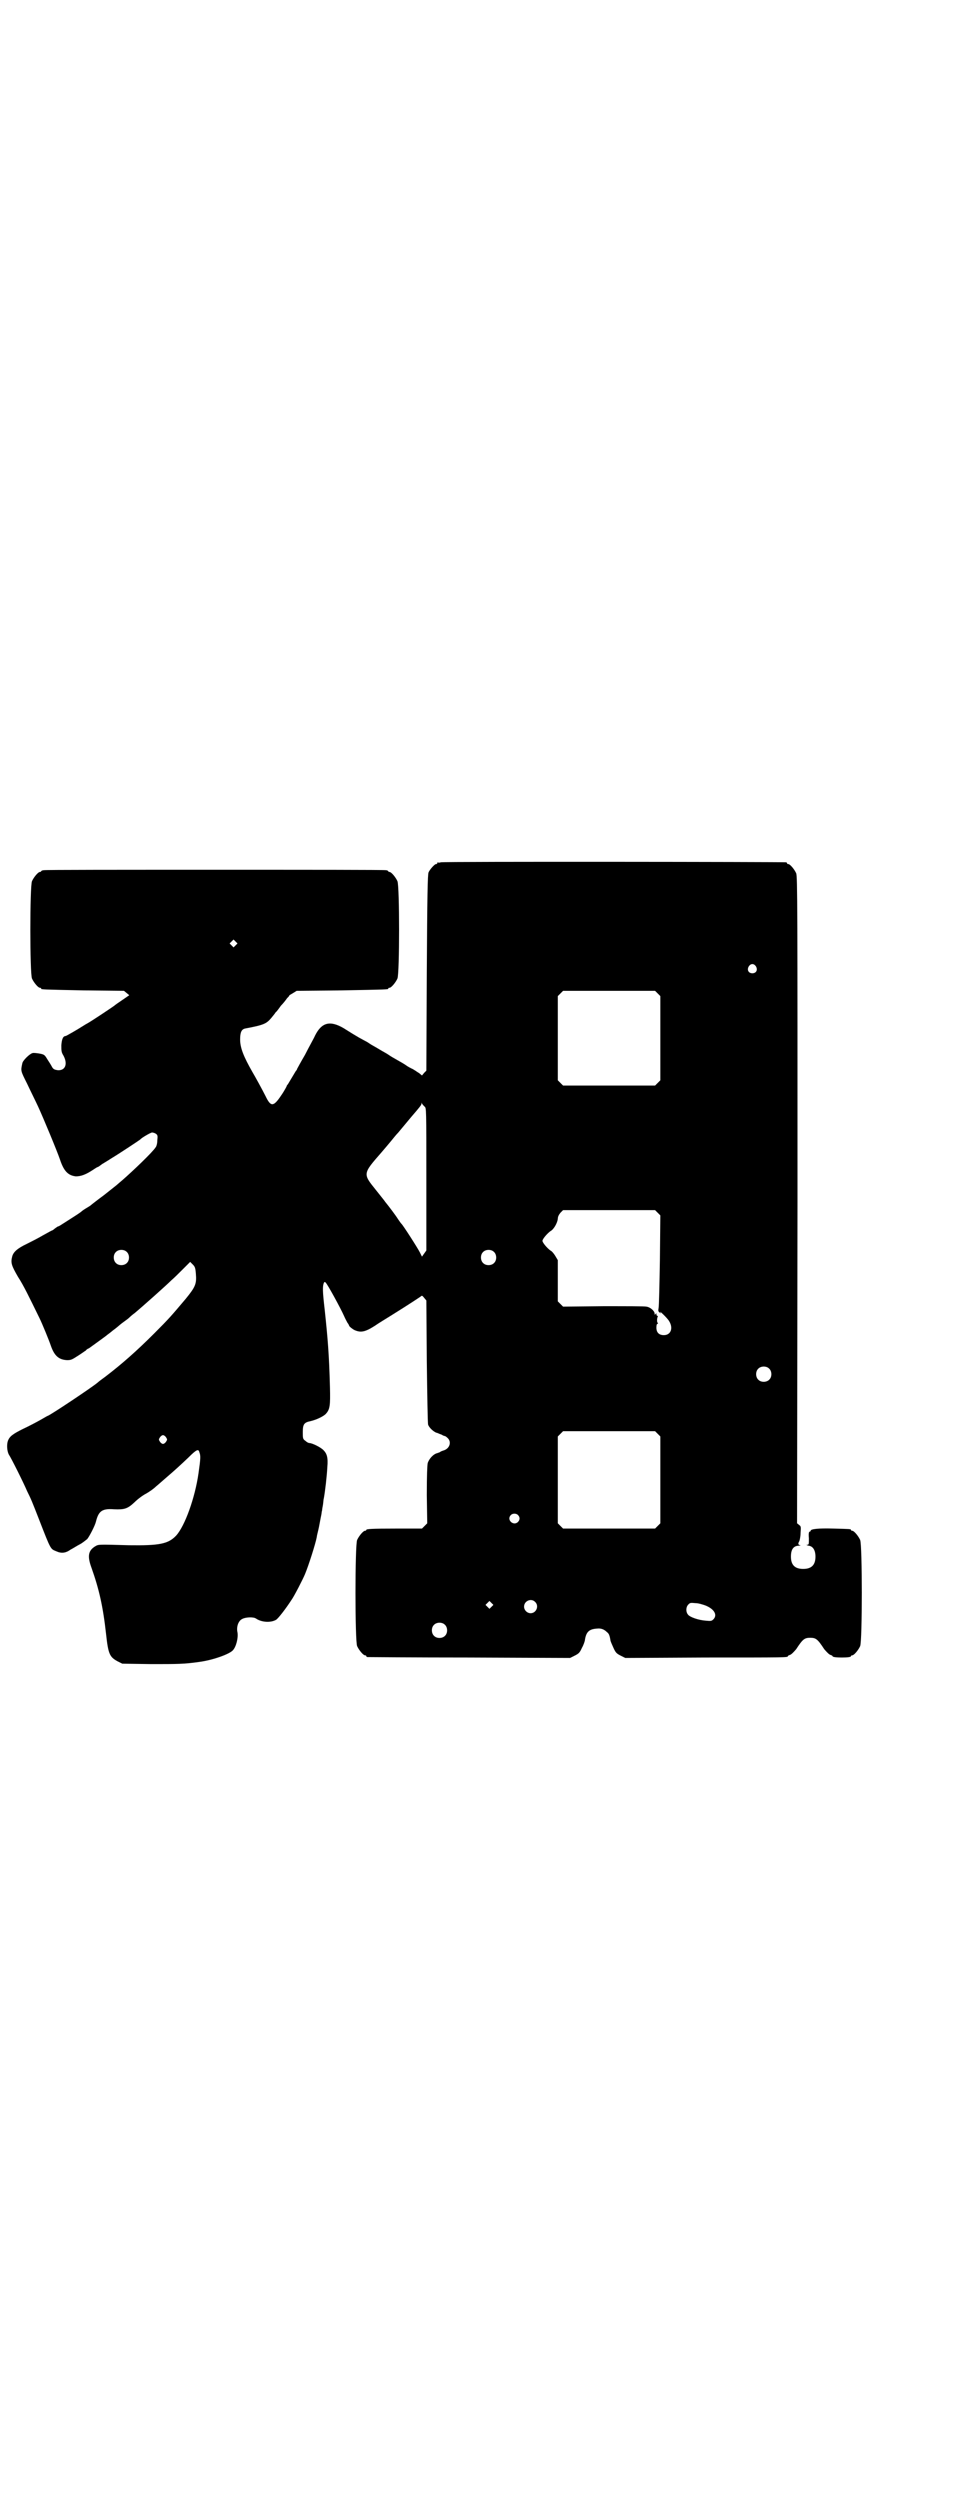 <?xml version="1.0" standalone="no"?>
<!DOCTYPE svg PUBLIC "-//W3C//DTD SVG 20010904//EN"
 "http://www.w3.org/TR/2001/REC-SVG-20010904/DTD/svg10.dtd">
<svg version="1.0" xmlns="http://www.w3.org/2000/svg"
 width="1100pt" height="2850pt" viewBox="0 0 1100 2850"
 preserveAspectRatio="xMidYMid meet">
<g transform="translate(0,2850) scale(0.5,-0.5)"
fill="#000000" stroke="none">
<path d="M1006 3734 c-3 -1 -6 -1 -7 0 0 0 -1 0 -1 -2 0 -1 -1 -2 -3 -2 -3 0
-14 -12 -17 -19 -2 -5 -3 -51 -4 -229 l-1 -223 -5 -5 -5 -6 -6 5 c-8 5 -13 9
-18 11 -2 1 -8 4 -12 7 -4 3 -13 8 -20 12 -7 4 -16 9 -20 12 -4 3 -14 8 -22
13 -8 5 -18 10 -22 13 -4 3 -10 6 -12 7 -2 1 -7 4 -11 6 -12 7 -17 10 -36 22
-31 18 -50 13 -65 -17 -3 -7 -14 -26 -23 -44 -10 -17 -18 -32 -18 -32 0 -1 -1
-3 -3 -5 -1 -2 -5 -8 -9 -15 -4 -7 -8 -13 -9 -15 -2 -2 -3 -4 -3 -5 0 0 -5
-10 -12 -20 -18 -27 -24 -27 -36 -2 -7 14 -24 45 -30 55 -20 35 -28 55 -28 74
0 16 3 23 11 25 43 8 49 11 60 24 5 6 9 11 10 13 2 1 7 8 12 15 6 6 12 14 14
17 3 3 5 5 5 6 0 1 4 3 9 6 l8 5 102 1 c106 2 107 2 107 4 0 1 1 2 3 2 4 0 14
12 18 21 5 11 5 211 0 222 -4 9 -14 21 -18 21 -2 0 -3 1 -3 2 0 0 -2 2 -5 2
-4 1 -179 1 -391 1 -212 0 -387 0 -390 -1 -4 0 -6 -2 -6 -2 0 -1 -1 -2 -3 -2
-4 0 -14 -12 -18 -21 -5 -11 -5 -211 0 -222 4 -9 14 -21 18 -21 2 0 3 -1 3 -2
0 -2 1 -2 97 -4 l92 -1 6 -5 6 -5 -16 -11 c-9 -6 -16 -11 -17 -12 -2 -2 -56
-38 -64 -42 -4 -2 -8 -5 -10 -6 -9 -6 -37 -22 -38 -22 -6 0 -9 -7 -10 -21 0
-13 0 -16 5 -24 10 -19 4 -34 -13 -33 -7 1 -10 2 -13 7 -2 4 -7 12 -11 18 -6
10 -7 11 -18 13 -6 1 -14 2 -16 1 -7 -2 -22 -17 -23 -23 -4 -18 -4 -17 11 -47
7 -15 19 -39 25 -52 12 -26 44 -103 50 -121 9 -27 19 -36 36 -38 12 0 23 4 41
16 3 2 6 4 8 5 2 0 7 4 11 7 5 3 15 9 21 13 20 12 65 42 66 43 3 4 24 16 27
16 2 0 6 -1 9 -3 4 -3 4 -5 3 -15 0 -7 -2 -14 -4 -16 -7 -11 -51 -53 -75 -74
-7 -6 -13 -11 -14 -12 -1 -1 -14 -11 -29 -23 -15 -11 -29 -22 -30 -23 -1 -1
-6 -4 -11 -7 -5 -3 -9 -6 -10 -7 -1 -1 -8 -6 -16 -11 -8 -5 -20 -13 -25 -16
-6 -4 -11 -7 -12 -7 -1 0 -4 -2 -8 -5 -3 -3 -7 -5 -8 -5 0 0 -9 -5 -20 -11
-10 -6 -26 -14 -36 -19 -21 -10 -30 -18 -33 -28 -4 -15 -2 -21 13 -47 13 -20
25 -45 49 -94 6 -12 22 -51 26 -63 8 -23 18 -32 37 -33 9 0 11 1 25 10 8 5 16
11 18 12 1 2 4 4 7 5 4 3 39 28 41 30 1 1 7 5 14 11 7 5 14 11 15 12 1 1 5 4
9 7 4 3 10 7 13 10 3 3 9 8 12 10 18 15 72 63 84 75 6 5 18 17 27 26 l16 16 6
-6 c5 -5 6 -8 7 -21 2 -23 -1 -30 -23 -57 -33 -39 -37 -44 -72 -79 -40 -40
-74 -70 -112 -99 -7 -5 -15 -11 -17 -13 -13 -11 -106 -73 -114 -76 -1 0 -9 -5
-18 -10 -9 -5 -26 -14 -39 -20 -24 -12 -30 -17 -34 -27 -3 -9 -2 -23 2 -31 5
-7 34 -65 42 -84 9 -18 11 -23 27 -64 28 -72 26 -67 40 -73 11 -5 21 -4 32 4
6 3 15 9 21 12 6 3 13 9 17 12 5 6 18 31 20 40 6 24 14 30 41 28 24 -1 31 1
47 16 7 7 19 16 27 20 7 4 17 11 22 16 5 4 15 13 22 19 21 18 32 28 52 47 19
19 23 20 25 12 3 -8 3 -13 -2 -48 -8 -56 -31 -120 -51 -142 -18 -19 -38 -23
-108 -22 -69 2 -69 2 -76 -2 -17 -10 -19 -23 -9 -50 17 -48 26 -87 33 -150 5
-46 8 -53 27 -63 l10 -5 66 -1 c60 0 75 0 110 5 30 4 67 17 76 26 8 8 13 29
11 41 -3 13 2 27 11 31 7 4 25 5 31 1 13 -9 34 -10 46 -3 5 3 22 25 35 45 6 8
27 49 31 59 8 19 24 69 27 85 0 3 3 13 5 23 2 10 4 22 5 26 1 4 1 9 2 11 0 2
1 8 2 13 1 6 1 12 2 15 3 16 7 51 8 71 2 22 -1 31 -9 39 -7 7 -26 16 -32 16
-2 0 -6 2 -9 5 -6 4 -6 6 -6 20 0 18 3 22 18 25 13 3 30 11 35 17 9 10 10 19
9 60 -2 76 -5 111 -12 177 -5 43 -5 53 -2 61 1 2 2 3 4 1 4 -3 35 -60 42 -76
3 -7 7 -14 8 -16 1 -1 3 -4 4 -7 1 -2 6 -6 11 -9 15 -7 25 -5 47 9 10 7 27 17
38 24 45 28 64 41 67 43 3 3 4 2 8 -3 l5 -6 1 -139 c1 -76 2 -141 3 -144 2 -7
14 -18 21 -19 2 -1 7 -3 10 -4 3 -2 6 -3 7 -3 1 0 4 -2 7 -5 9 -9 4 -24 -10
-28 -3 -1 -6 -2 -7 -3 -1 -1 -4 -2 -7 -3 -9 -2 -19 -13 -22 -23 -1 -6 -2 -27
-2 -73 l1 -64 -6 -6 -6 -6 -58 0 c-59 0 -69 -1 -69 -3 0 -1 -1 -2 -3 -2 -4 0
-14 -12 -18 -21 -5 -11 -5 -231 0 -242 4 -9 14 -21 18 -21 2 0 3 -1 3 -2 0 -1
1 -2 3 -2 1 0 105 -1 232 -1 l230 -1 10 5 c10 5 12 7 17 18 4 7 7 16 7 19 3
18 10 24 28 25 9 1 16 -2 22 -8 4 -3 6 -6 8 -18 0 -3 4 -11 7 -18 5 -11 7 -13
17 -18 l10 -5 183 1 c184 0 188 0 188 3 0 1 2 2 5 3 3 1 8 6 14 13 15 23 19
26 32 26 13 0 17 -3 32 -26 6 -7 11 -12 14 -13 3 -1 5 -2 5 -3 0 -2 9 -3 21
-3 13 0 21 1 21 3 0 1 1 2 3 2 4 0 14 12 18 21 5 11 5 231 0 242 -4 9 -14 21
-18 21 -2 0 -3 1 -3 2 0 2 -1 2 -40 3 -35 1 -52 -1 -52 -5 0 -1 -1 -2 -2 -2
-2 0 -3 -4 -2 -15 0 -14 0 -15 -4 -15 -3 0 -1 -1 3 -2 10 -1 16 -10 16 -25 0
-19 -9 -28 -28 -28 -19 0 -28 9 -28 28 0 17 6 25 19 25 3 0 4 1 2 1 -5 1 -5 4
-2 9 1 2 3 11 3 19 1 14 1 15 -3 18 l-5 4 1 737 c0 668 0 738 -3 745 -4 9 -14
21 -18 21 -2 0 -3 1 -3 2 0 1 -1 2 -2 2 -6 1 -783 2 -788 0z m-468 -189 l-5
-5 -4 4 -5 5 4 4 5 5 4 -4 5 -5 -4 -4z m1187 -48 c5 -8 1 -16 -8 -16 -9 0 -13
8 -8 16 2 3 5 5 8 5 3 0 6 -2 8 -5z m-224 -62 l6 -6 0 -96 0 -96 -6 -6 -6 -6
-105 0 -105 0 -6 6 -6 6 0 96 0 96 6 6 6 6 105 0 105 0 6 -6z m-532 -258 c4
-3 4 -3 4 -166 l0 -162 -5 -7 -5 -7 -5 10 c-5 10 -39 63 -42 65 -1 1 -4 5 -8
11 -5 8 -20 28 -29 39 -1 2 -11 14 -22 28 -29 36 -29 36 13 84 7 8 17 20 22
26 5 6 12 15 17 20 4 5 11 13 15 18 4 5 11 13 15 18 19 22 23 27 23 30 0 3 0
3 1 0 1 -2 4 -5 6 -7z m532 -242 l6 -6 -1 -102 c-1 -56 -2 -105 -3 -109 -1 -6
-1 -8 2 -10 3 -3 4 -3 2 0 -4 6 16 -13 20 -20 10 -16 4 -32 -12 -32 -11 0 -17
6 -17 17 0 6 1 9 3 9 1 0 1 1 0 2 -2 1 -2 10 0 14 1 1 0 2 -1 2 -1 0 -2 2 -2
4 0 2 0 3 -2 0 -2 -2 -2 -2 -2 1 0 6 -10 15 -19 16 -3 1 -47 1 -98 1 l-92 -1
-6 6 -6 6 0 47 0 47 -6 10 c-3 5 -8 11 -11 12 -8 6 -18 18 -18 22 0 4 10 16
18 22 8 4 16 19 17 28 0 5 2 9 6 14 l6 6 105 0 105 0 6 -6z m-1212 -89 c7 -6
7 -19 1 -25 -6 -7 -19 -7 -25 -1 -7 6 -7 19 -1 25 6 7 19 7 25 1z m838 0 c7
-6 7 -19 1 -25 -6 -7 -19 -7 -25 -1 -7 6 -7 19 -1 25 6 7 19 7 25 1z m628
-266 c7 -6 7 -19 1 -25 -6 -7 -19 -7 -25 -1 -7 6 -7 19 -1 25 6 7 19 7 25 1z
m-254 -149 l6 -6 0 -99 0 -99 -6 -6 -6 -6 -105 0 -105 0 -6 6 -6 6 0 99 0 99
6 6 6 6 105 0 105 0 6 -6z m-1122 -8 c3 -5 3 -5 0 -10 -2 -3 -5 -5 -7 -5 -2 0
-5 2 -7 5 -3 5 -3 5 0 10 2 3 5 5 7 5 2 0 5 -2 7 -5z m803 -177 c5 -5 5 -11 0
-16 -10 -10 -27 5 -16 16 4 4 12 4 16 0z m39 -198 c10 -9 3 -26 -10 -26 -8 0
-15 7 -15 15 0 13 16 20 25 11z m-99 -11 l-5 -5 -4 4 -5 5 4 4 5 5 4 -4 5 -5
-4 -4z m487 3 c21 -8 29 -22 19 -32 -4 -4 -6 -4 -17 -3 -16 1 -37 8 -41 14 -5
6 -5 17 1 23 4 4 5 4 16 3 7 0 16 -3 22 -5z m-594 -44 c7 -6 7 -19 1 -25 -6
-7 -19 -7 -25 -1 -7 6 -7 19 -1 25 6 7 19 7 25 1z"/>
</g>
</svg>
